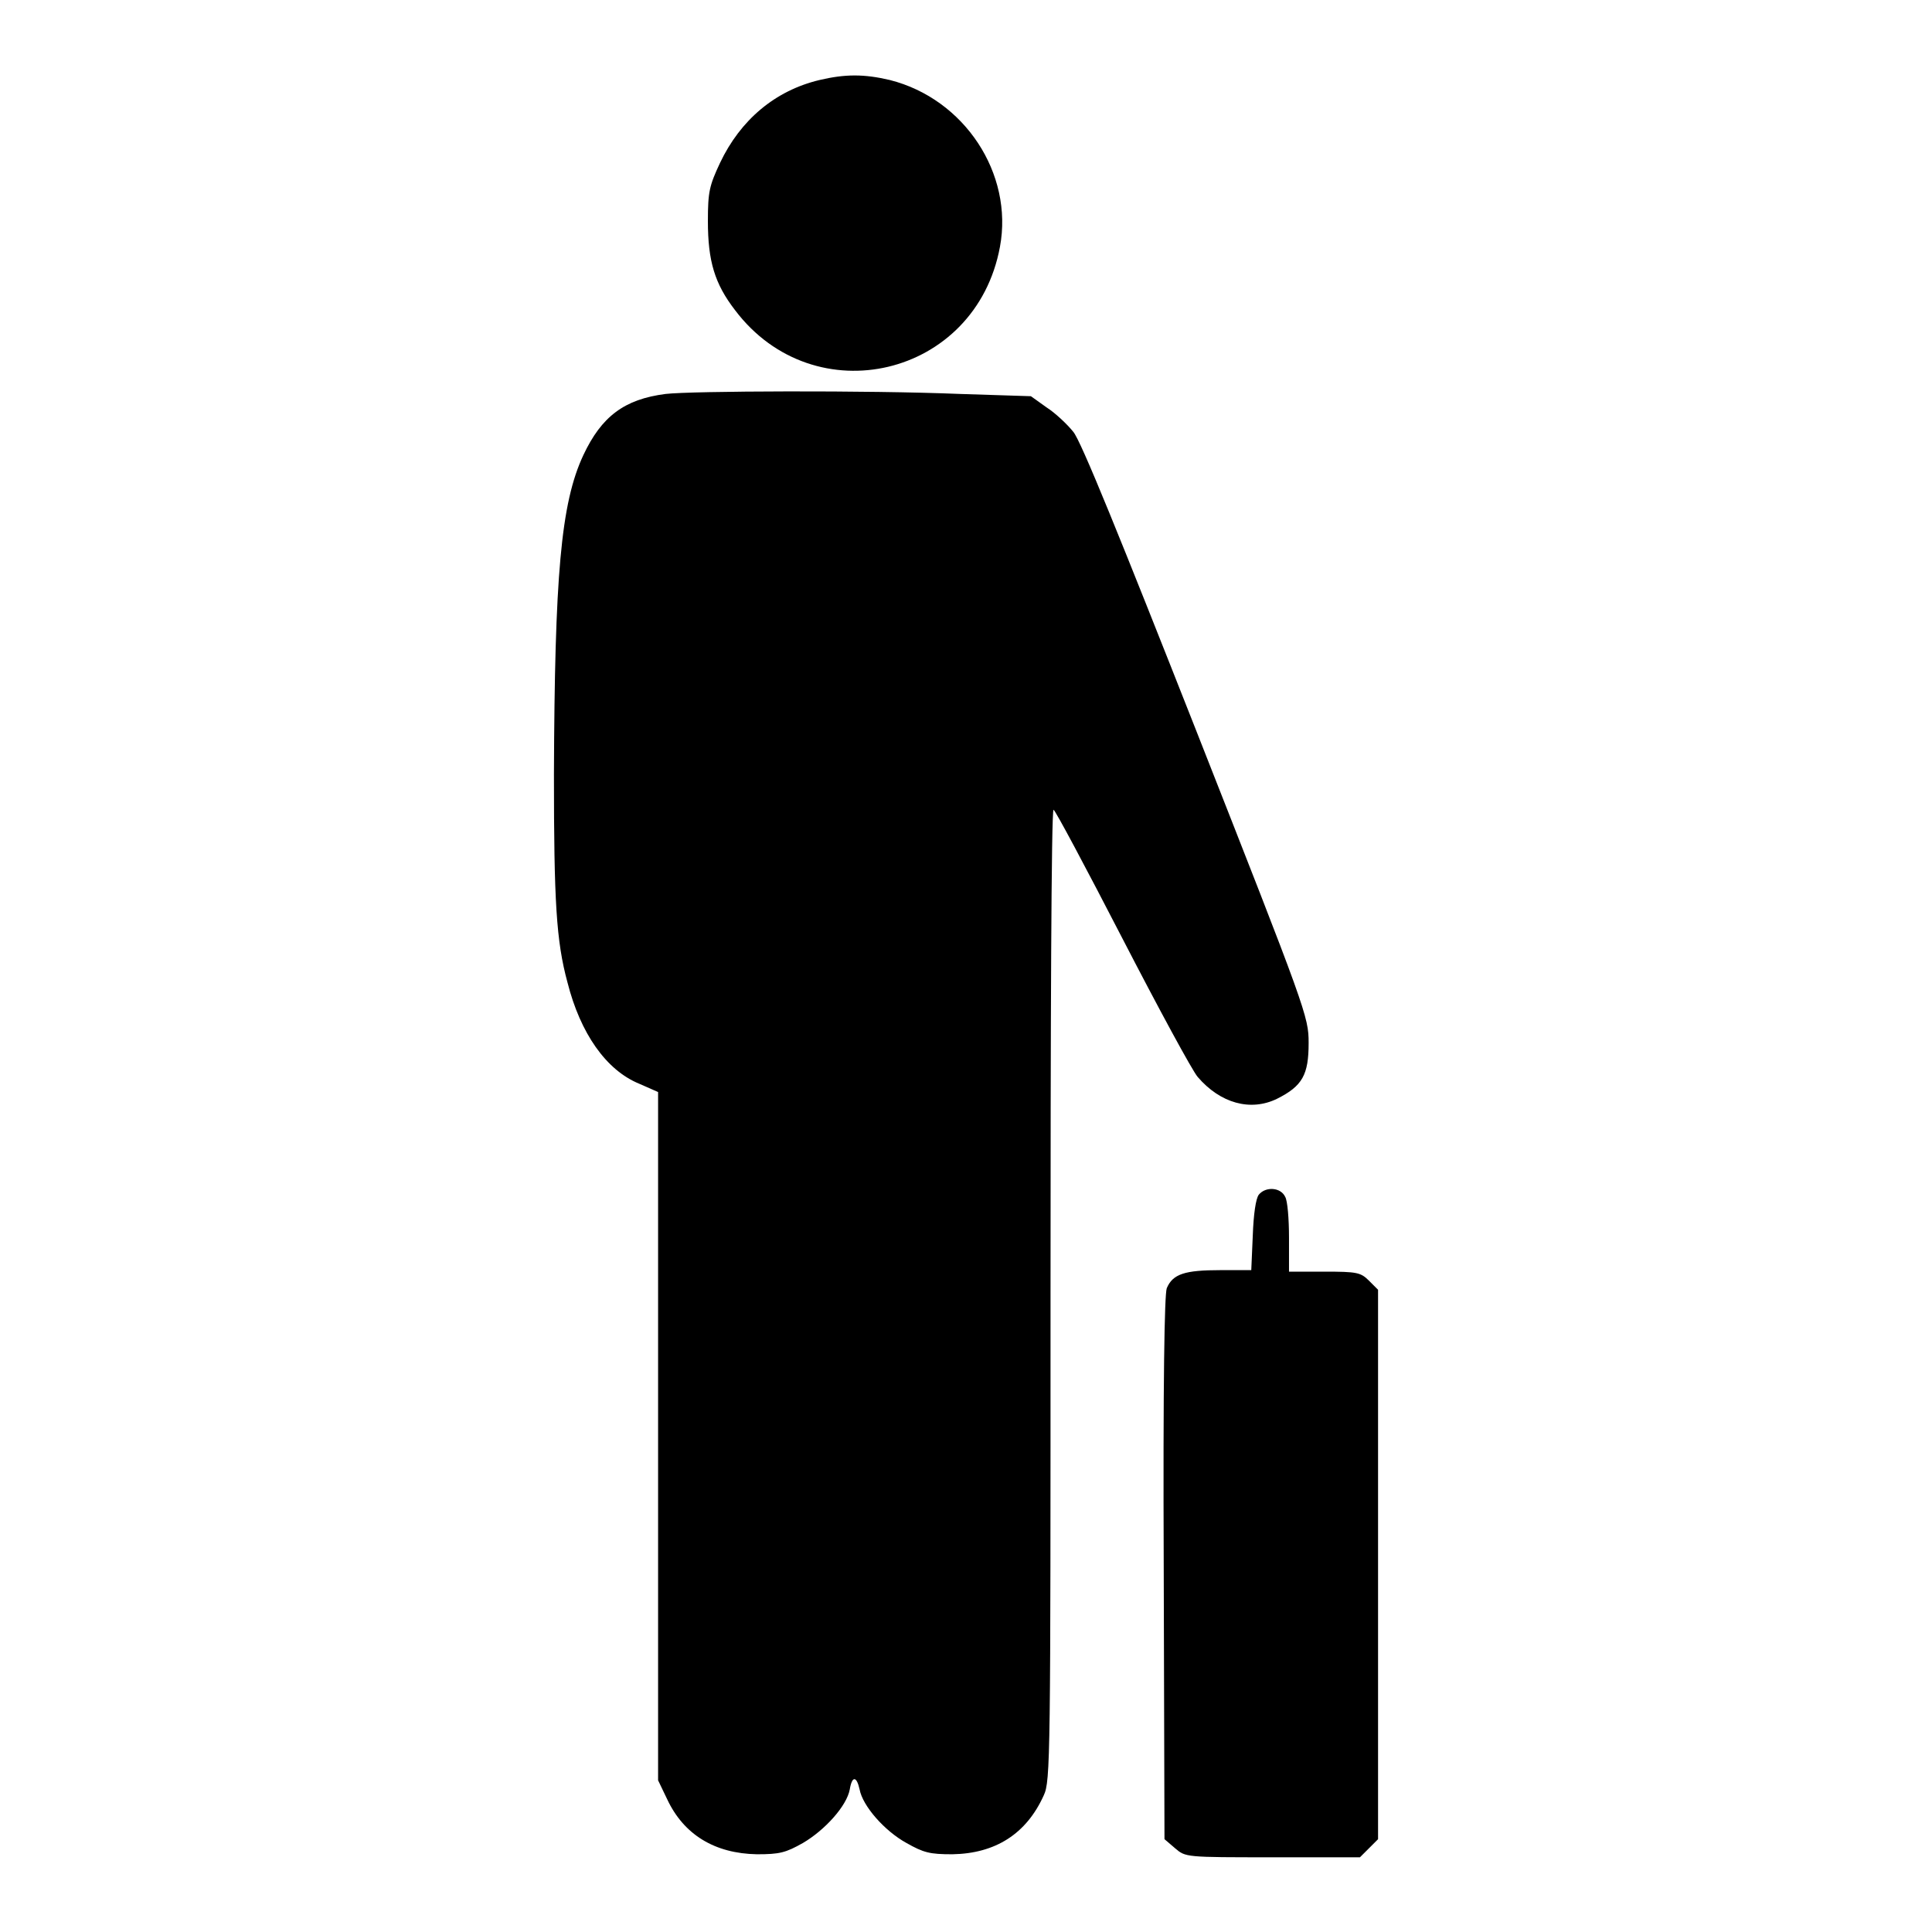 <?xml version="1.0" encoding="utf-8"?>
<!-- Svg Vector Icons : http://www.onlinewebfonts.com/icon -->
<!DOCTYPE svg PUBLIC "-//W3C//DTD SVG 1.1//EN" "http://www.w3.org/Graphics/SVG/1.1/DTD/svg11.dtd">
<svg version="1.1" xmlns="http://www.w3.org/2000/svg" xmlns:xlink="http://www.w3.org/1999/xlink" x="0px" y="0px" viewBox="0 0 256 256" enable-background="new 0 0 256 256" xml:space="preserve">
<g><g><g><path fill="#000000" d="M108.6,10.6c-5.9,1.4-10.5,5.3-13.2,11c-1.4,3-1.6,3.8-1.6,7.7c0,5.3,0.9,8.3,3.6,11.8c10.5,13.9,31.9,8.9,35.1-8.4c1.8-9.7-4.7-19.6-14.6-22.1C114.5,9.8,112,9.8,108.6,10.6z"/><path fill="#000000" d="M88.2,52.2c-5.5,0.7-8.5,3-10.9,8.1c-3,6.4-3.8,16-3.9,42.3c0,16.8,0.3,22.1,1.8,27.6c1.7,6.7,5.1,11.6,9.5,13.4l2.5,1.1v45.6v45.6l1.2,2.5c2.2,4.7,6.3,7.2,11.9,7.3c3,0,3.8-0.2,6.1-1.5c2.9-1.7,5.8-4.9,6.2-7.1c0.3-1.8,0.9-1.8,1.3,0c0.4,2.2,3.3,5.5,6.2,7.1c2.3,1.3,3.1,1.5,6.1,1.5c5.7-0.1,9.8-2.7,12.1-7.8c0.9-1.9,0.9-4.9,0.9-66.3c0-35.4,0.1-64.3,0.4-64.3c0.2,0,4.3,7.7,9.1,17c4.8,9.3,9.3,17.6,10,18.4c3,3.5,7,4.6,10.5,2.9c3.4-1.7,4.2-3.2,4.2-7.4c0-3.5-0.3-4.3-14.9-41.4c-9.9-25.1-15.3-38.5-16.3-39.6c-0.8-1-2.4-2.5-3.5-3.2l-2.1-1.5l-9.4-0.3C115,51.7,91.6,51.8,88.2,52.2z"/><path fill="#000000" d="M166.8,158.3c-0.4,0.5-0.7,2.6-0.8,5.4l-0.2,4.6h-4.1c-4.7,0-6.3,0.5-7.1,2.4c-0.3,0.9-0.5,12.1-0.4,37.1l0.1,35.9l1.4,1.2c1.4,1.2,1.4,1.2,12.9,1.2h11.6l1.2-1.2l1.2-1.2v-36.4v-36.4l-1.2-1.2c-1.1-1.1-1.6-1.2-5.9-1.2h-4.7v-4.5c0-2.5-0.2-4.9-0.5-5.4C169.7,157.3,167.7,157.2,166.8,158.3z"/></g></g></g>
</svg>
